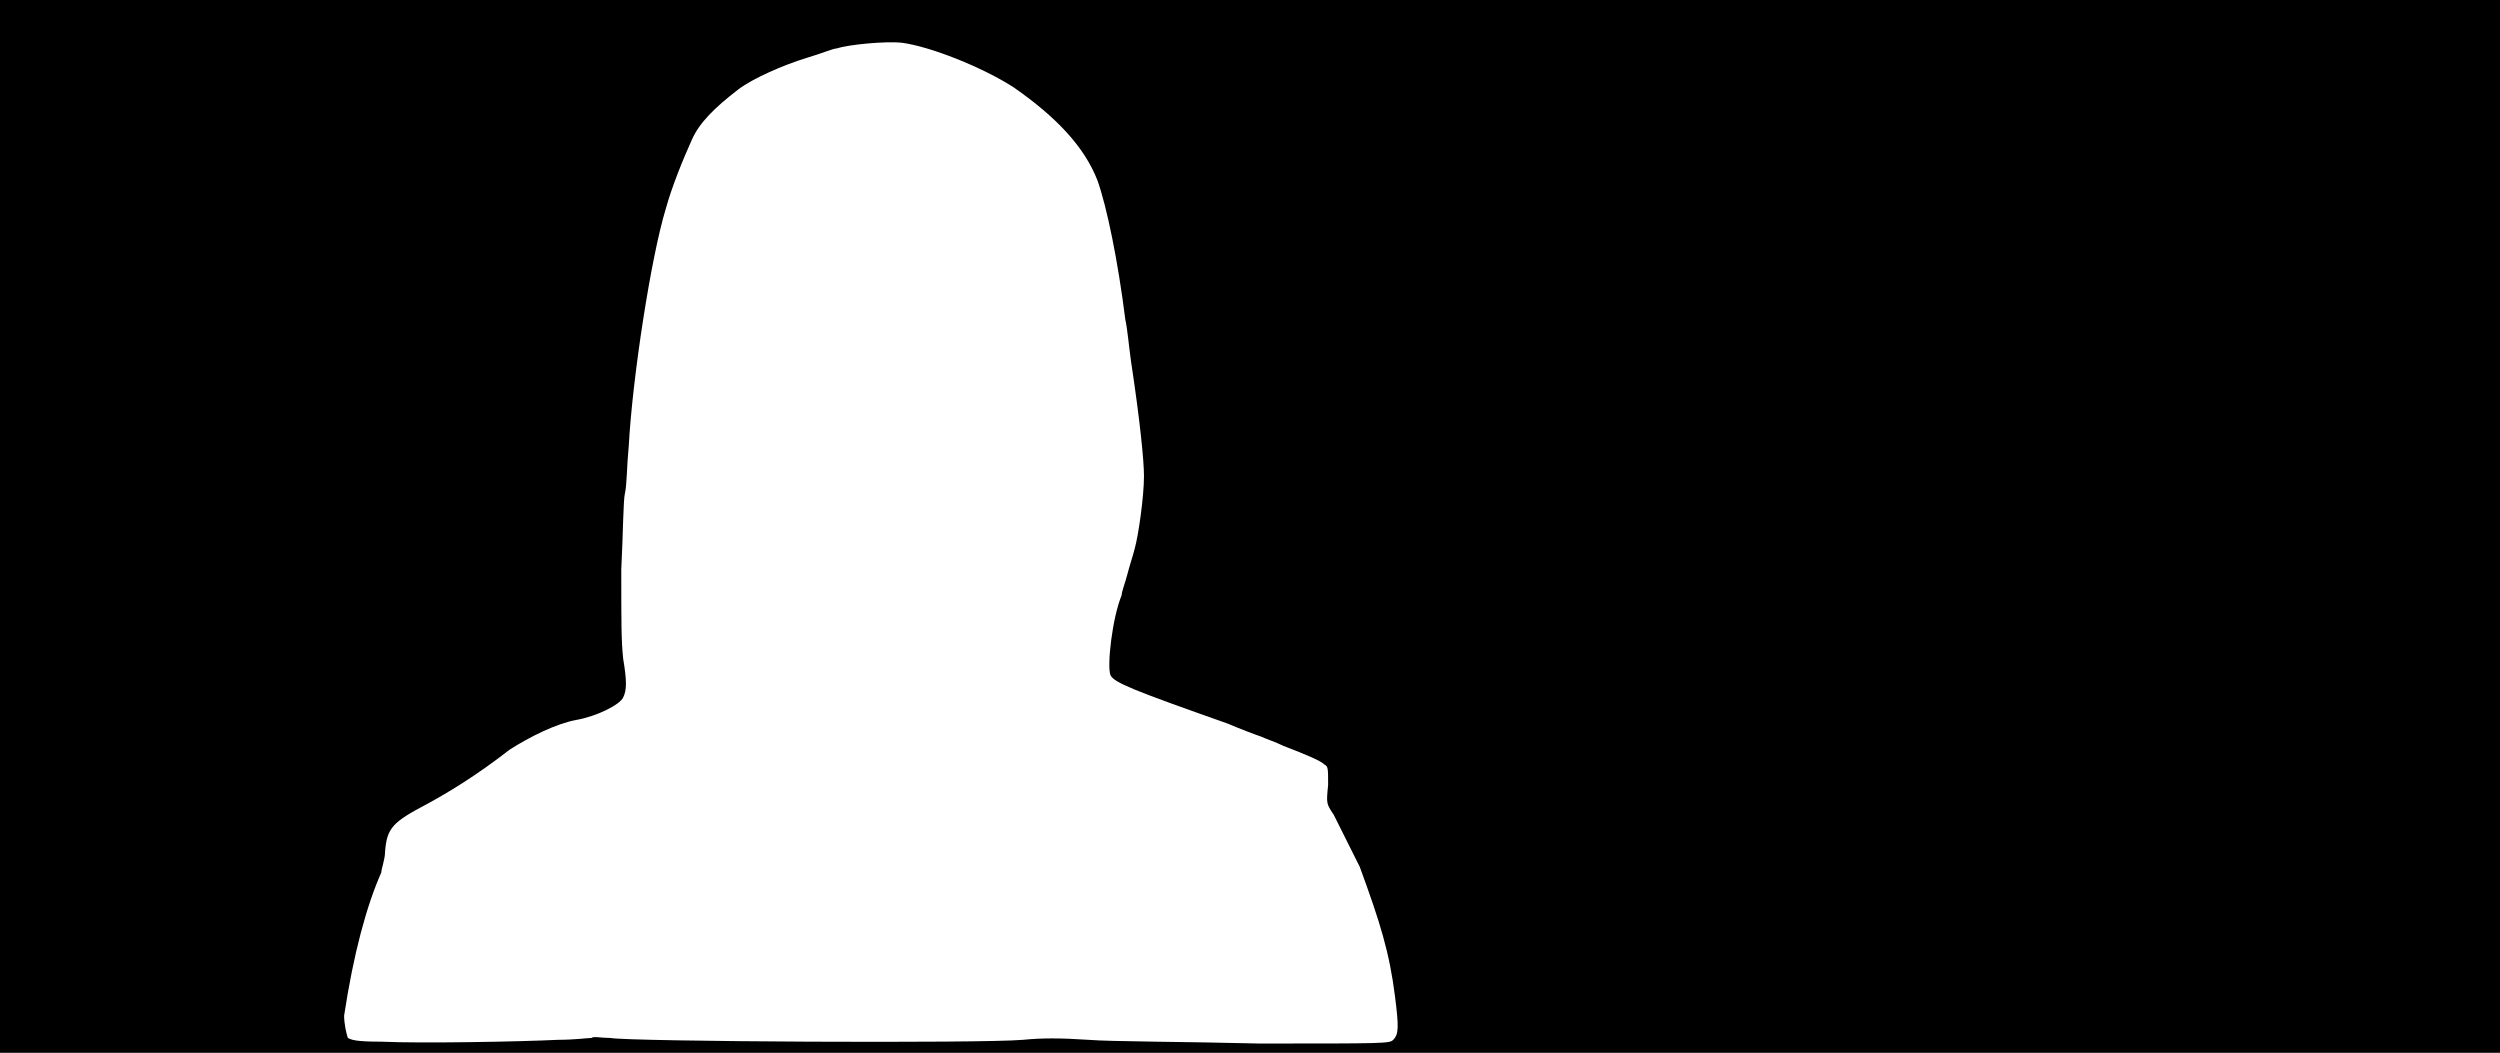 <svg xmlns="http://www.w3.org/2000/svg" width="1344" height="566"><path d="M0 283V0h1344v566H0V283m300 276c9 0 16-1 18-1 1-1 5 0 10 0 10 2 200 3 222 1 10-1 20-1 35 0 12 1 53 1 92 2 68 0 70 0 72-2 3-3 3-7 1-23-3-24-8-40-19-70l-14-28c-4-6-4-6-3-16 0-9 0-10-2-11-2-2-9-5-22-10-4-2-10-4-12-5-3-1-11-4-18-7-51-18-61-22-63-26-2-5 1-31 6-43 0-2 2-7 3-11s3-10 4-14c2-7 5-28 5-39 0-8-2-29-7-62-1-7-2-18-3-22-4-32-10-61-15-75-7-18-22-34-45-50-17-11-45-22-60-24-9-1-29 1-35 3-2 0-9 3-16 5-13 4-29 11-37 17-13 10-21 18-25 27-5 11-11 26-14 37-8 26-18 91-20 128-1 10-1 21-2 25s-1 22-2 41c0 30 0 38 1 48 2 12 2 17 0 21s-14 10-25 12-25 9-36 16c-18 14-33 23-44 29-19 10-22 13-23 26 0 4-2 9-2 11-8 18-15 44-20 77 0 4 1 9 2 12 2 1 4 2 18 2 21 1 75 0 95-1z"/></svg>
